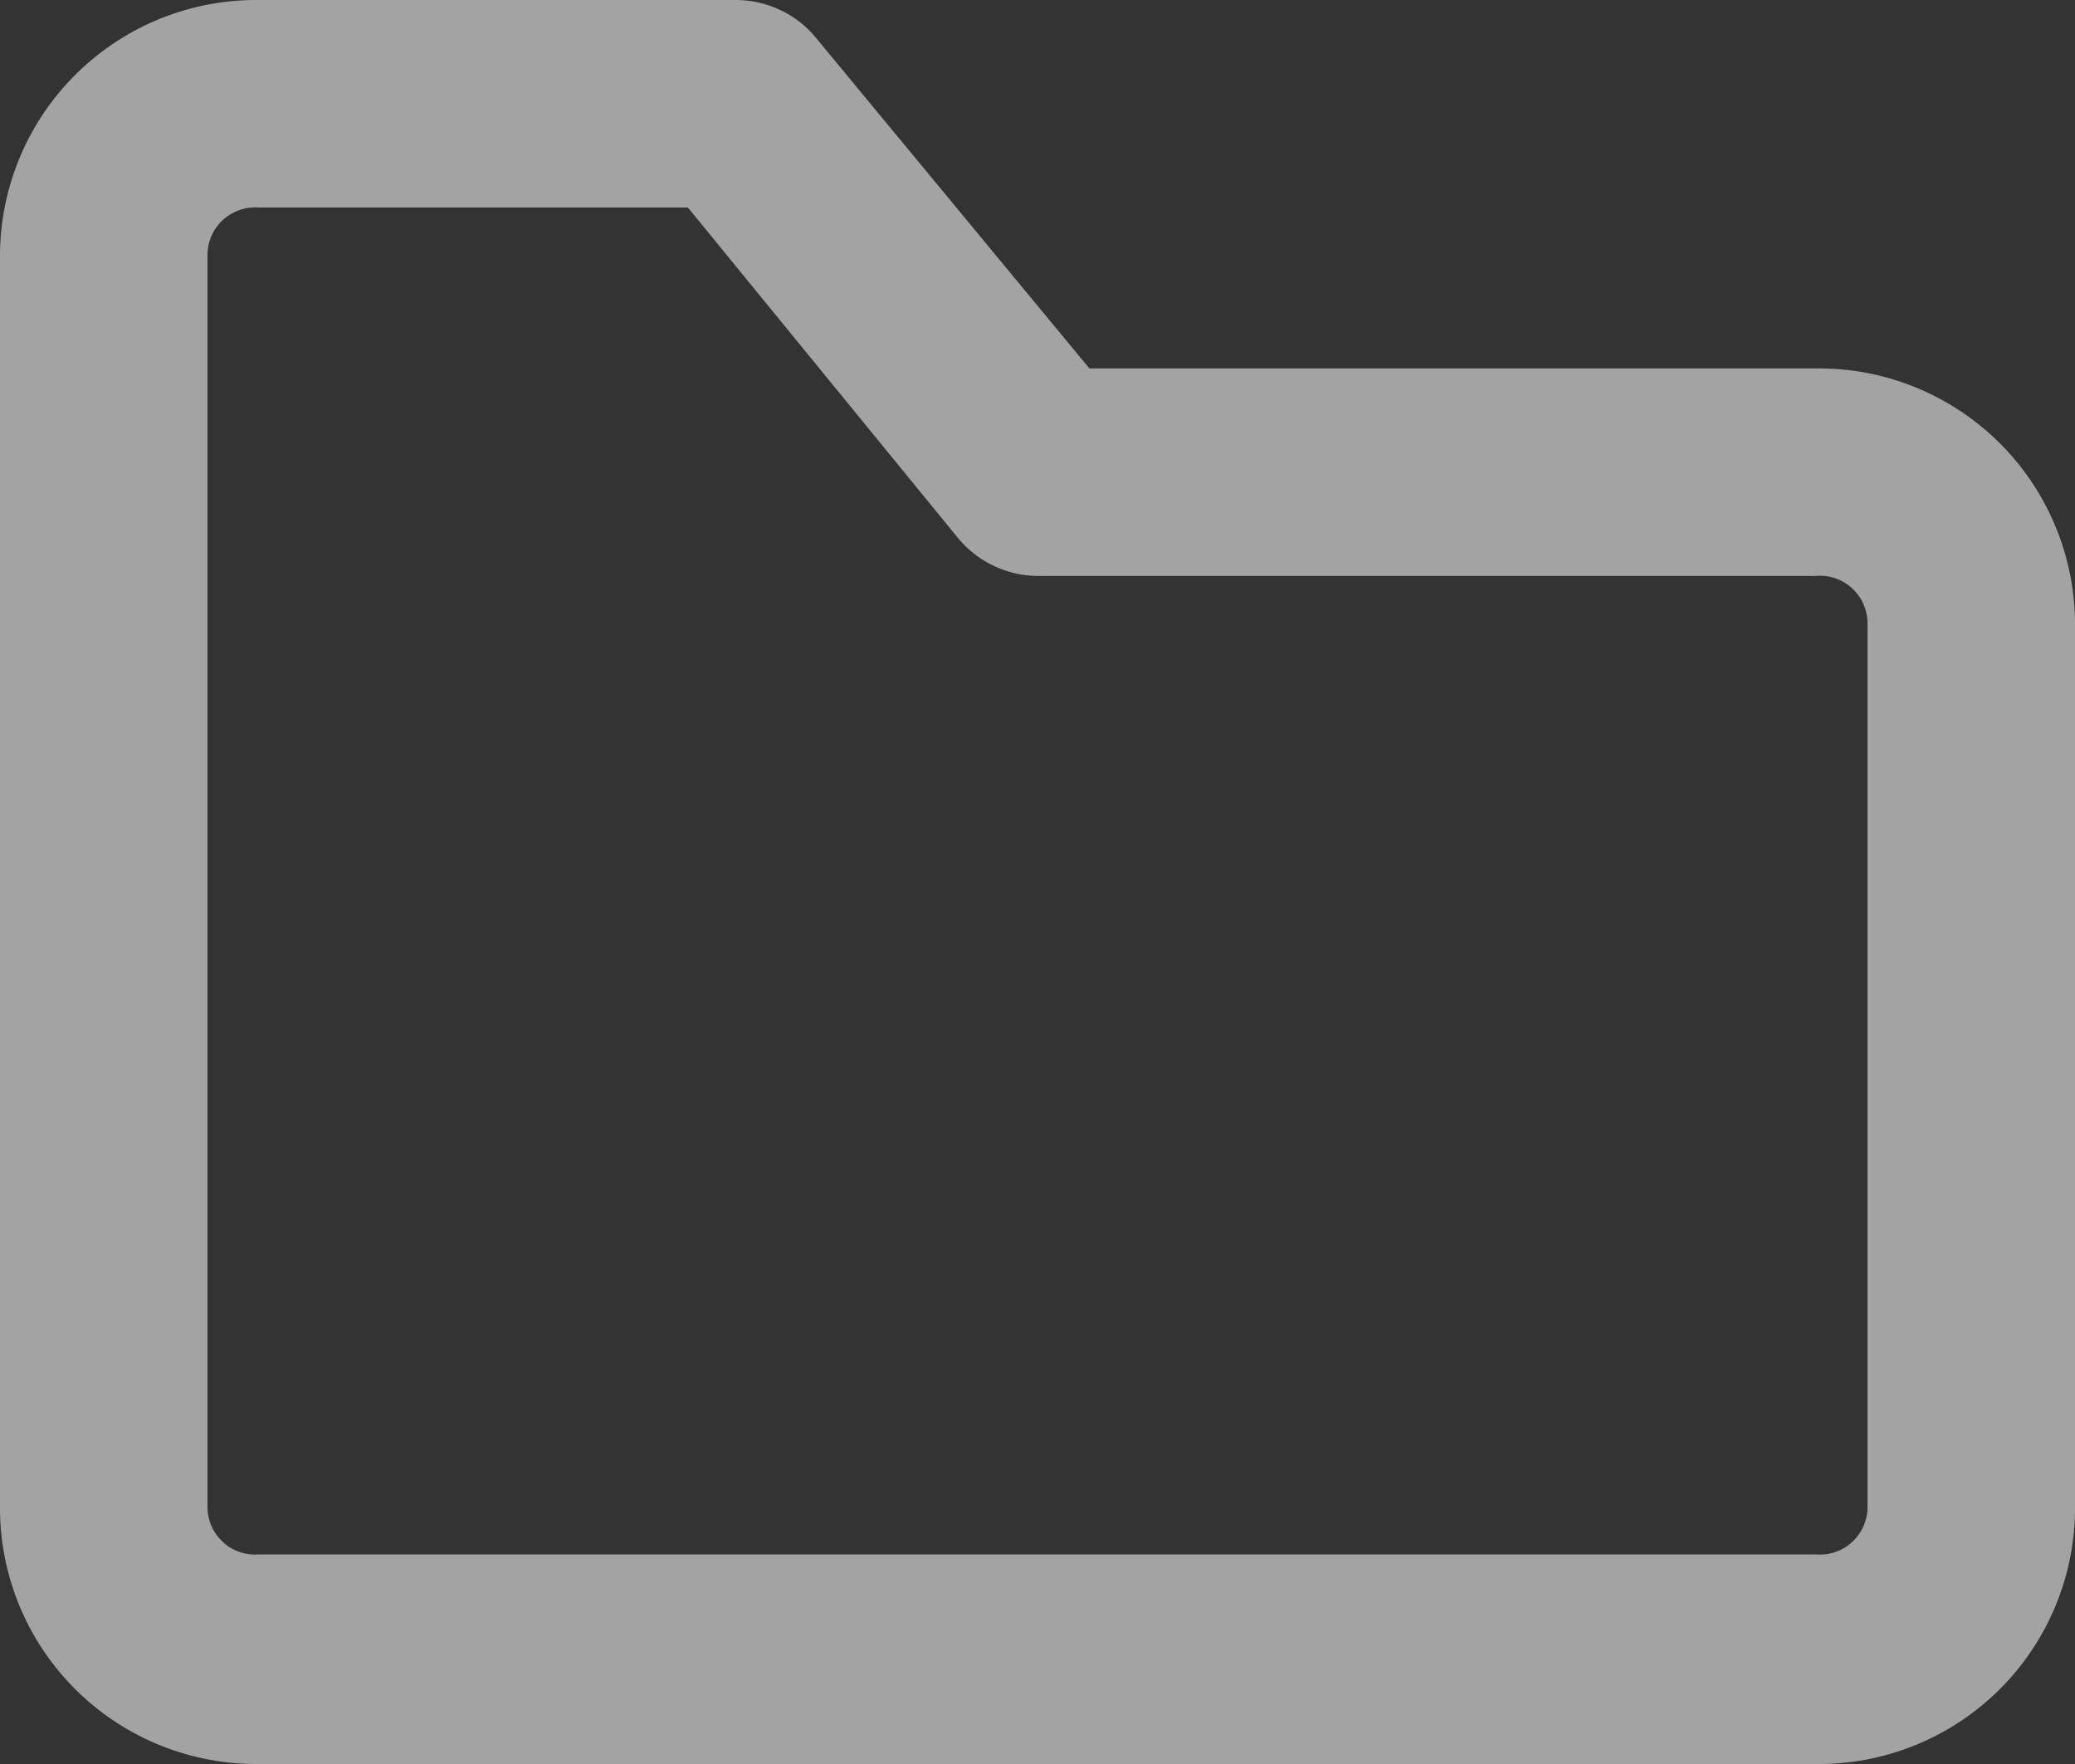 <svg width="25" height="21.25" viewBox="0 0 25 21.25" fill="none" xmlns="http://www.w3.org/2000/svg" xmlns:xlink="http://www.w3.org/1999/xlink">
	<rect x="0" y="0" width="25" height="21.25" fill="#333333" stroke="none"/>
	<desc>
			Created with Pixso.
	</desc>
	<defs/>
	<path id="Vector" d="M21.875 4.438L13.125 4.438L9.837 0.463C9.721 0.319 9.575 0.203 9.408 0.124C9.242 0.044 9.06 0.001 8.875 0L3.125 0C2.308 -0.01 1.521 0.304 0.935 0.874C0.349 1.443 0.013 2.221 0 3.038L0 18.213C0.013 19.029 0.349 19.808 0.935 20.377C1.521 20.946 2.308 21.26 3.125 21.25L21.875 21.25C22.692 21.26 23.479 20.946 24.065 20.377C24.651 19.808 24.987 19.029 25 18.213L25 7.475C24.987 6.659 24.651 5.88 24.065 5.311C23.479 4.742 22.692 4.428 21.875 4.438ZM22.5 18.188C22.495 18.264 22.475 18.34 22.441 18.408C22.407 18.477 22.359 18.538 22.301 18.588C22.243 18.639 22.175 18.677 22.102 18.7C22.029 18.724 21.951 18.732 21.875 18.725L3.125 18.725C3.048 18.732 2.971 18.724 2.898 18.7C2.825 18.677 2.757 18.639 2.699 18.588C2.641 18.538 2.593 18.477 2.559 18.408C2.525 18.34 2.505 18.264 2.5 18.188L2.5 3.038C2.505 2.961 2.525 2.886 2.559 2.817C2.593 2.748 2.641 2.687 2.699 2.637C2.757 2.587 2.825 2.549 2.898 2.526C2.971 2.502 3.048 2.493 3.125 2.5L8.288 2.5L11.537 6.475C11.654 6.619 11.8 6.734 11.967 6.814C12.133 6.894 12.315 6.937 12.5 6.938L21.875 6.938C21.951 6.931 22.029 6.939 22.102 6.963C22.175 6.986 22.243 7.024 22.301 7.074C22.359 7.125 22.407 7.186 22.441 7.255C22.475 7.324 22.495 7.399 22.5 7.475L22.5 18.188Z" fill="#FFFFFF" fill-opacity="0.55" fill-rule="nonzero"/>
</svg>
